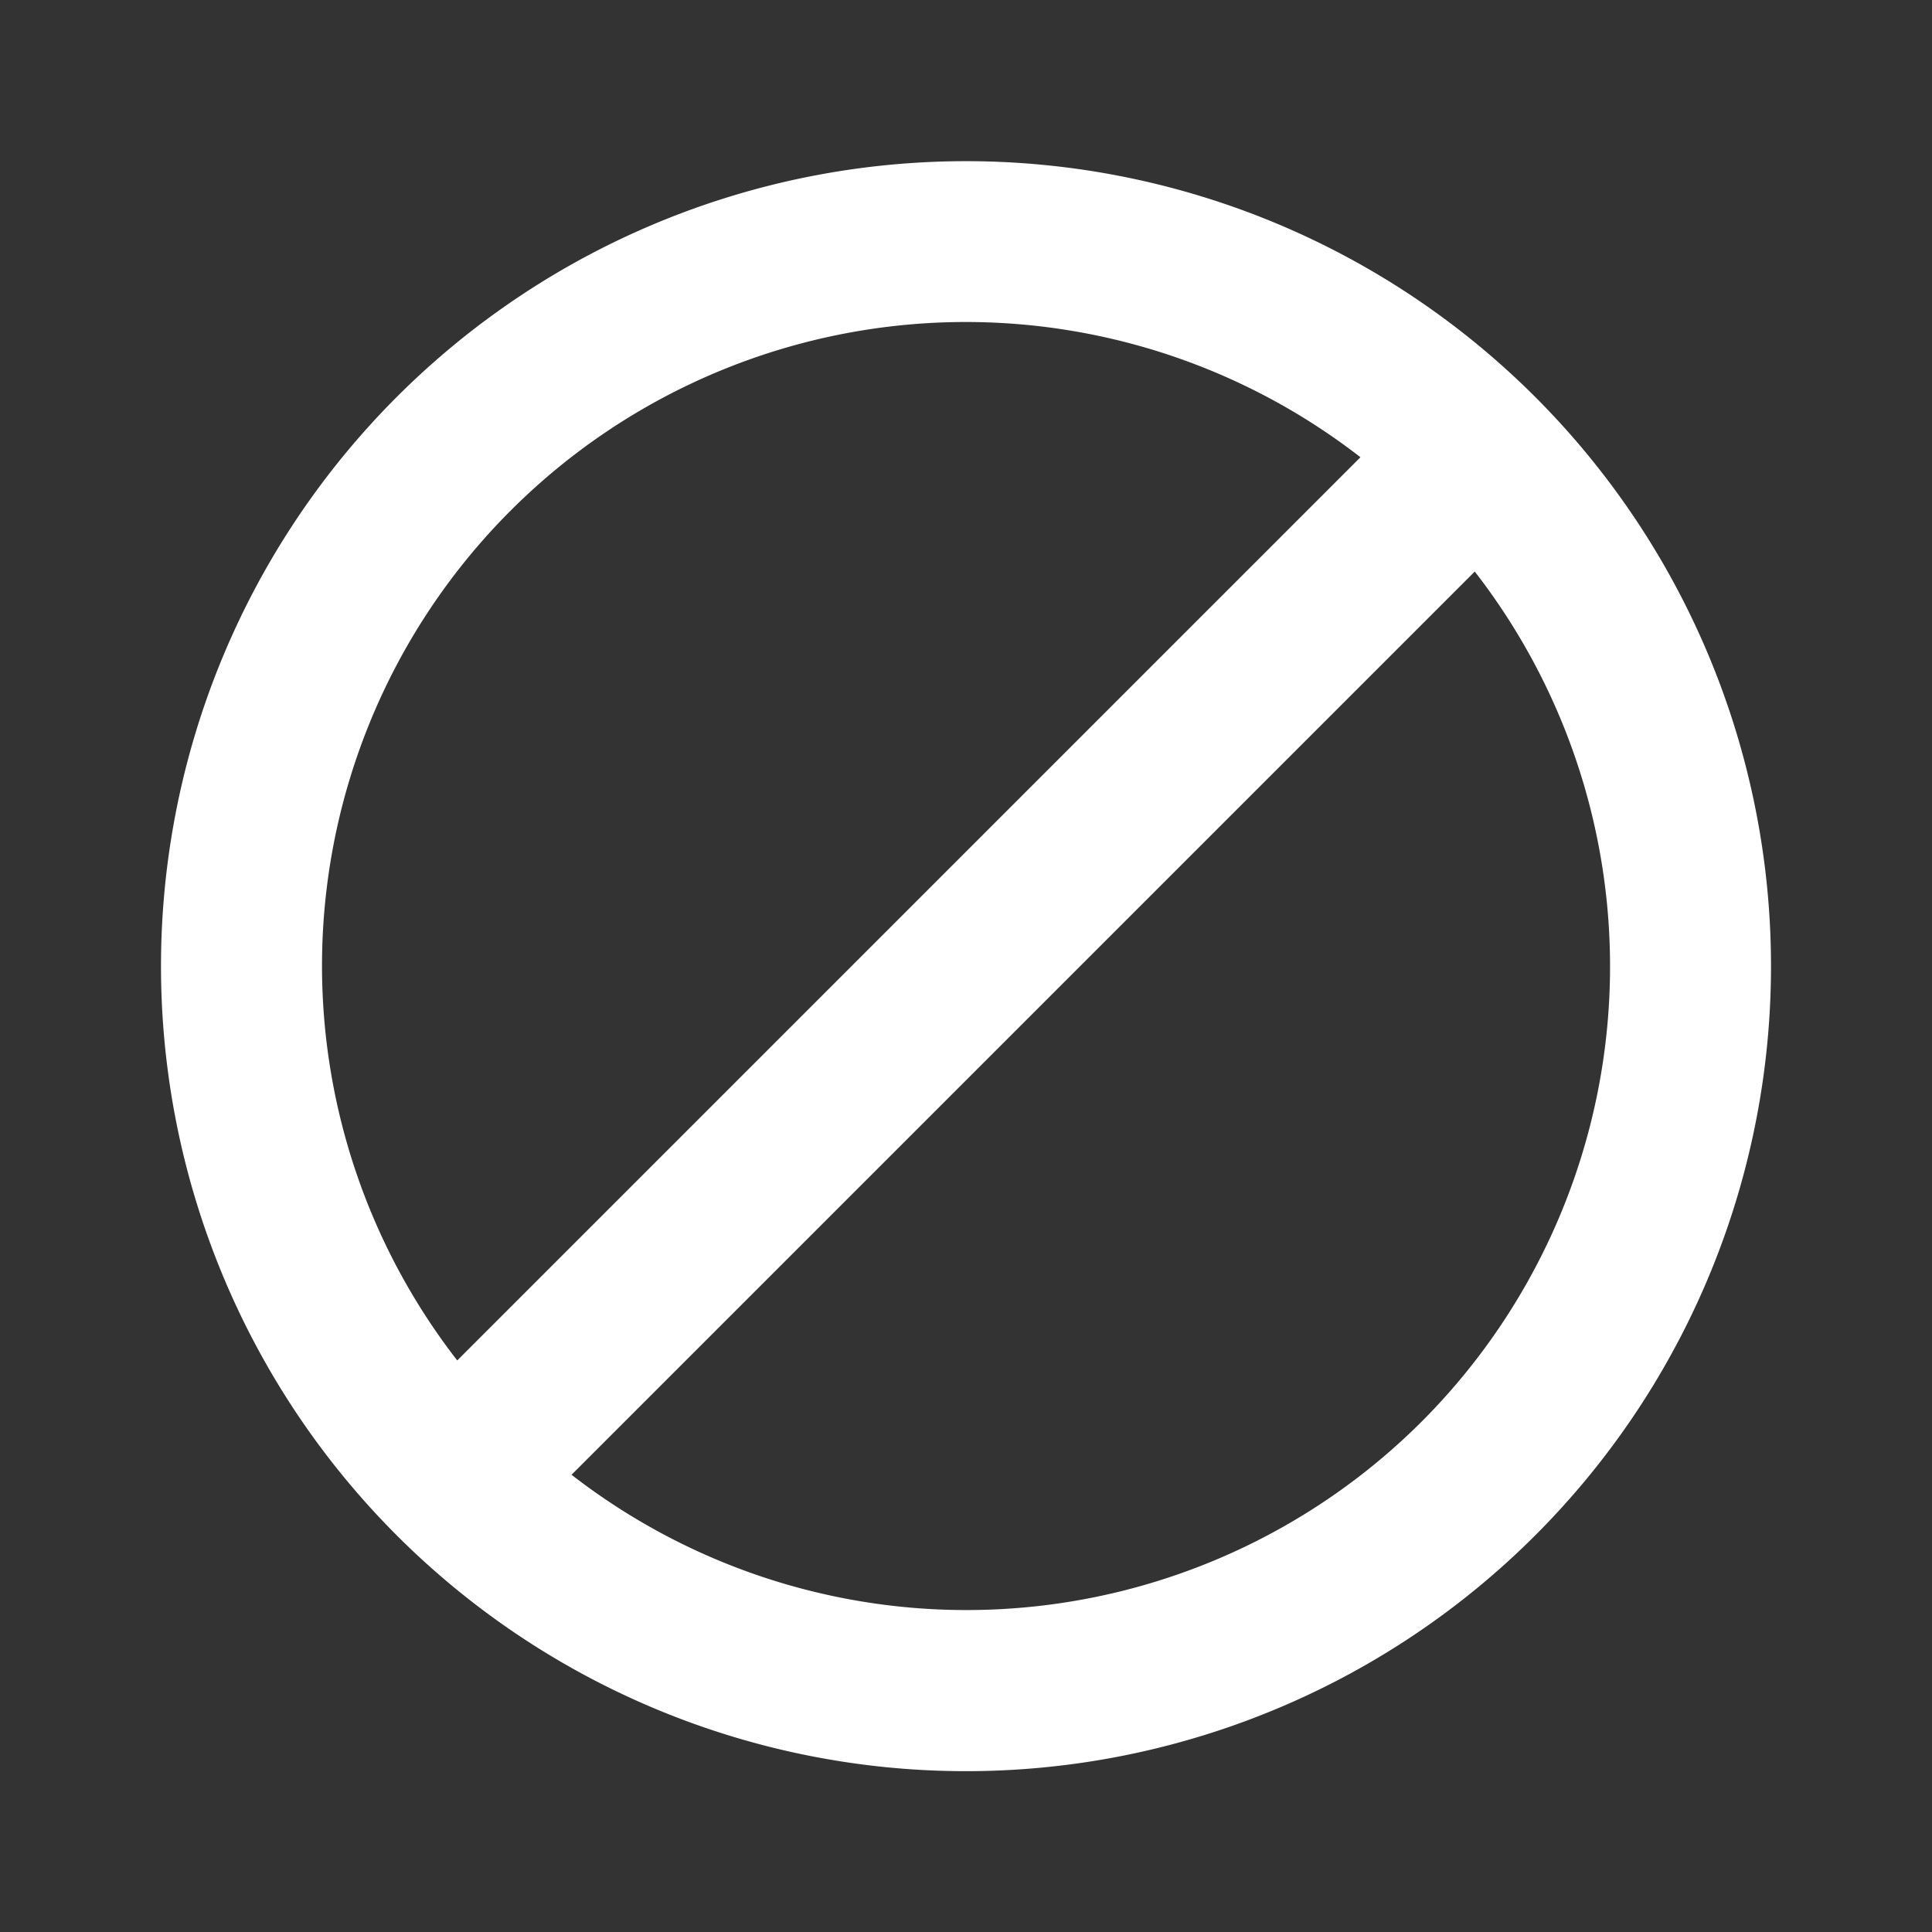 <svg viewBox="0 0 24 24" xmlns="http://www.w3.org/2000/svg"><rect x="0" y="0" width="24" height="24" fill="#333333" stroke="none"/><path d="m0 0h24v24h-24z" fill="none"/><path d="m19.07 4.93a10 10 0 1 0 2.93 7.07 10 10 0 0 0 -2.93-7.07zm-15.07 7.07a8 8 0 0 1 8-8 8 8 0 0 1 4.9 1.68l-11.22 11.22a8 8 0 0 1 -1.68-4.9zm13.66 5.66a8 8 0 0 1 -10.56.66l11.22-11.22a8 8 0 0 1 -.66 10.56z" fill="#fff"/></svg>